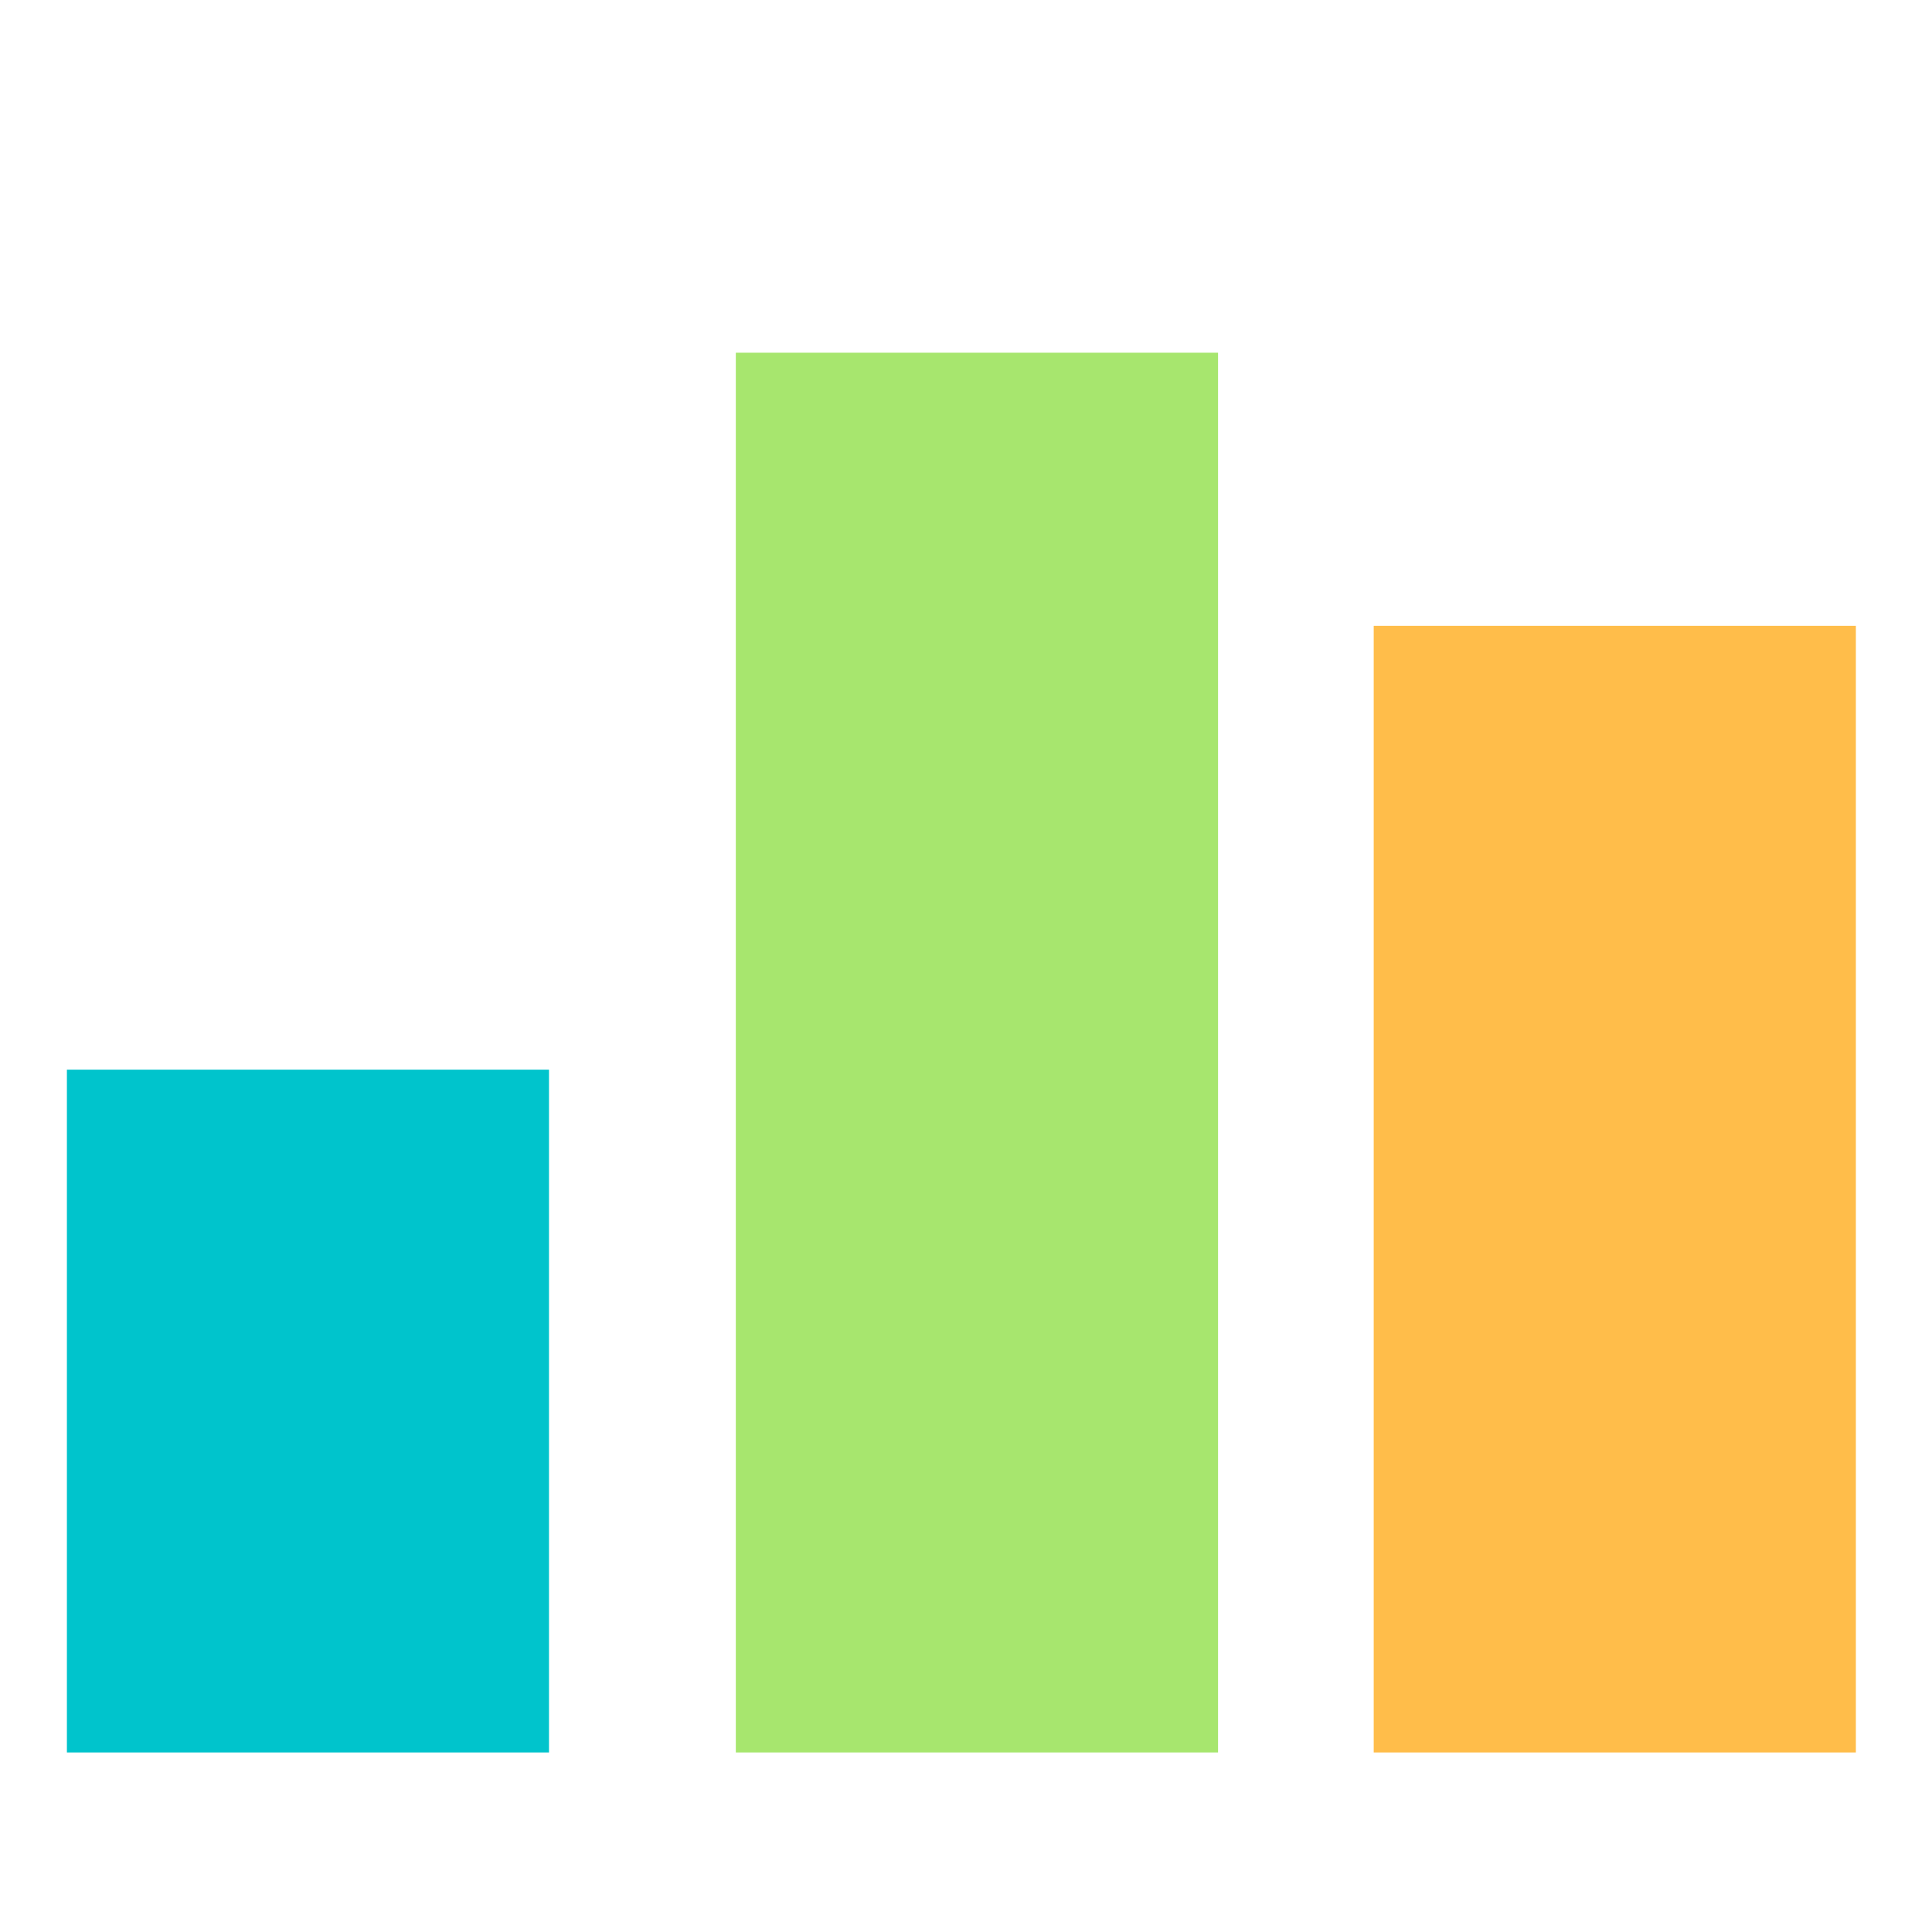 <?xml version="1.0" encoding="UTF-8" standalone="no"?>
<svg version="1.1" xmlns="http://www.w3.org/2000/svg" xmlns:xlink="http://www.w3.org/1999/xlink" width="256" height="256">
	<g id="dp_dp001" transform="matrix(1,0,0,1,148.197,-23.031)">
		<path id="dp_path002" fill="#a7e66e" fill-rule="evenodd" d="M -50.697,69.768 L 13.2,69.768 L 13.2,255.241 L -50.697,255.241 Z "/>
		<path id="dp_path003" fill="#00c4cc" fill-rule="evenodd" d="M -139.332,164.767 L -75.452,164.767 L -75.452,255.241 L -139.332,255.241 Z "/>
		<path id="dp_path004" fill="#ffbd4a" fill-rule="evenodd" d="M 33.827,105.959 L 97.715,105.959 L 97.715,255.241 L 33.827,255.241 Z "/>
	</g>
</svg>